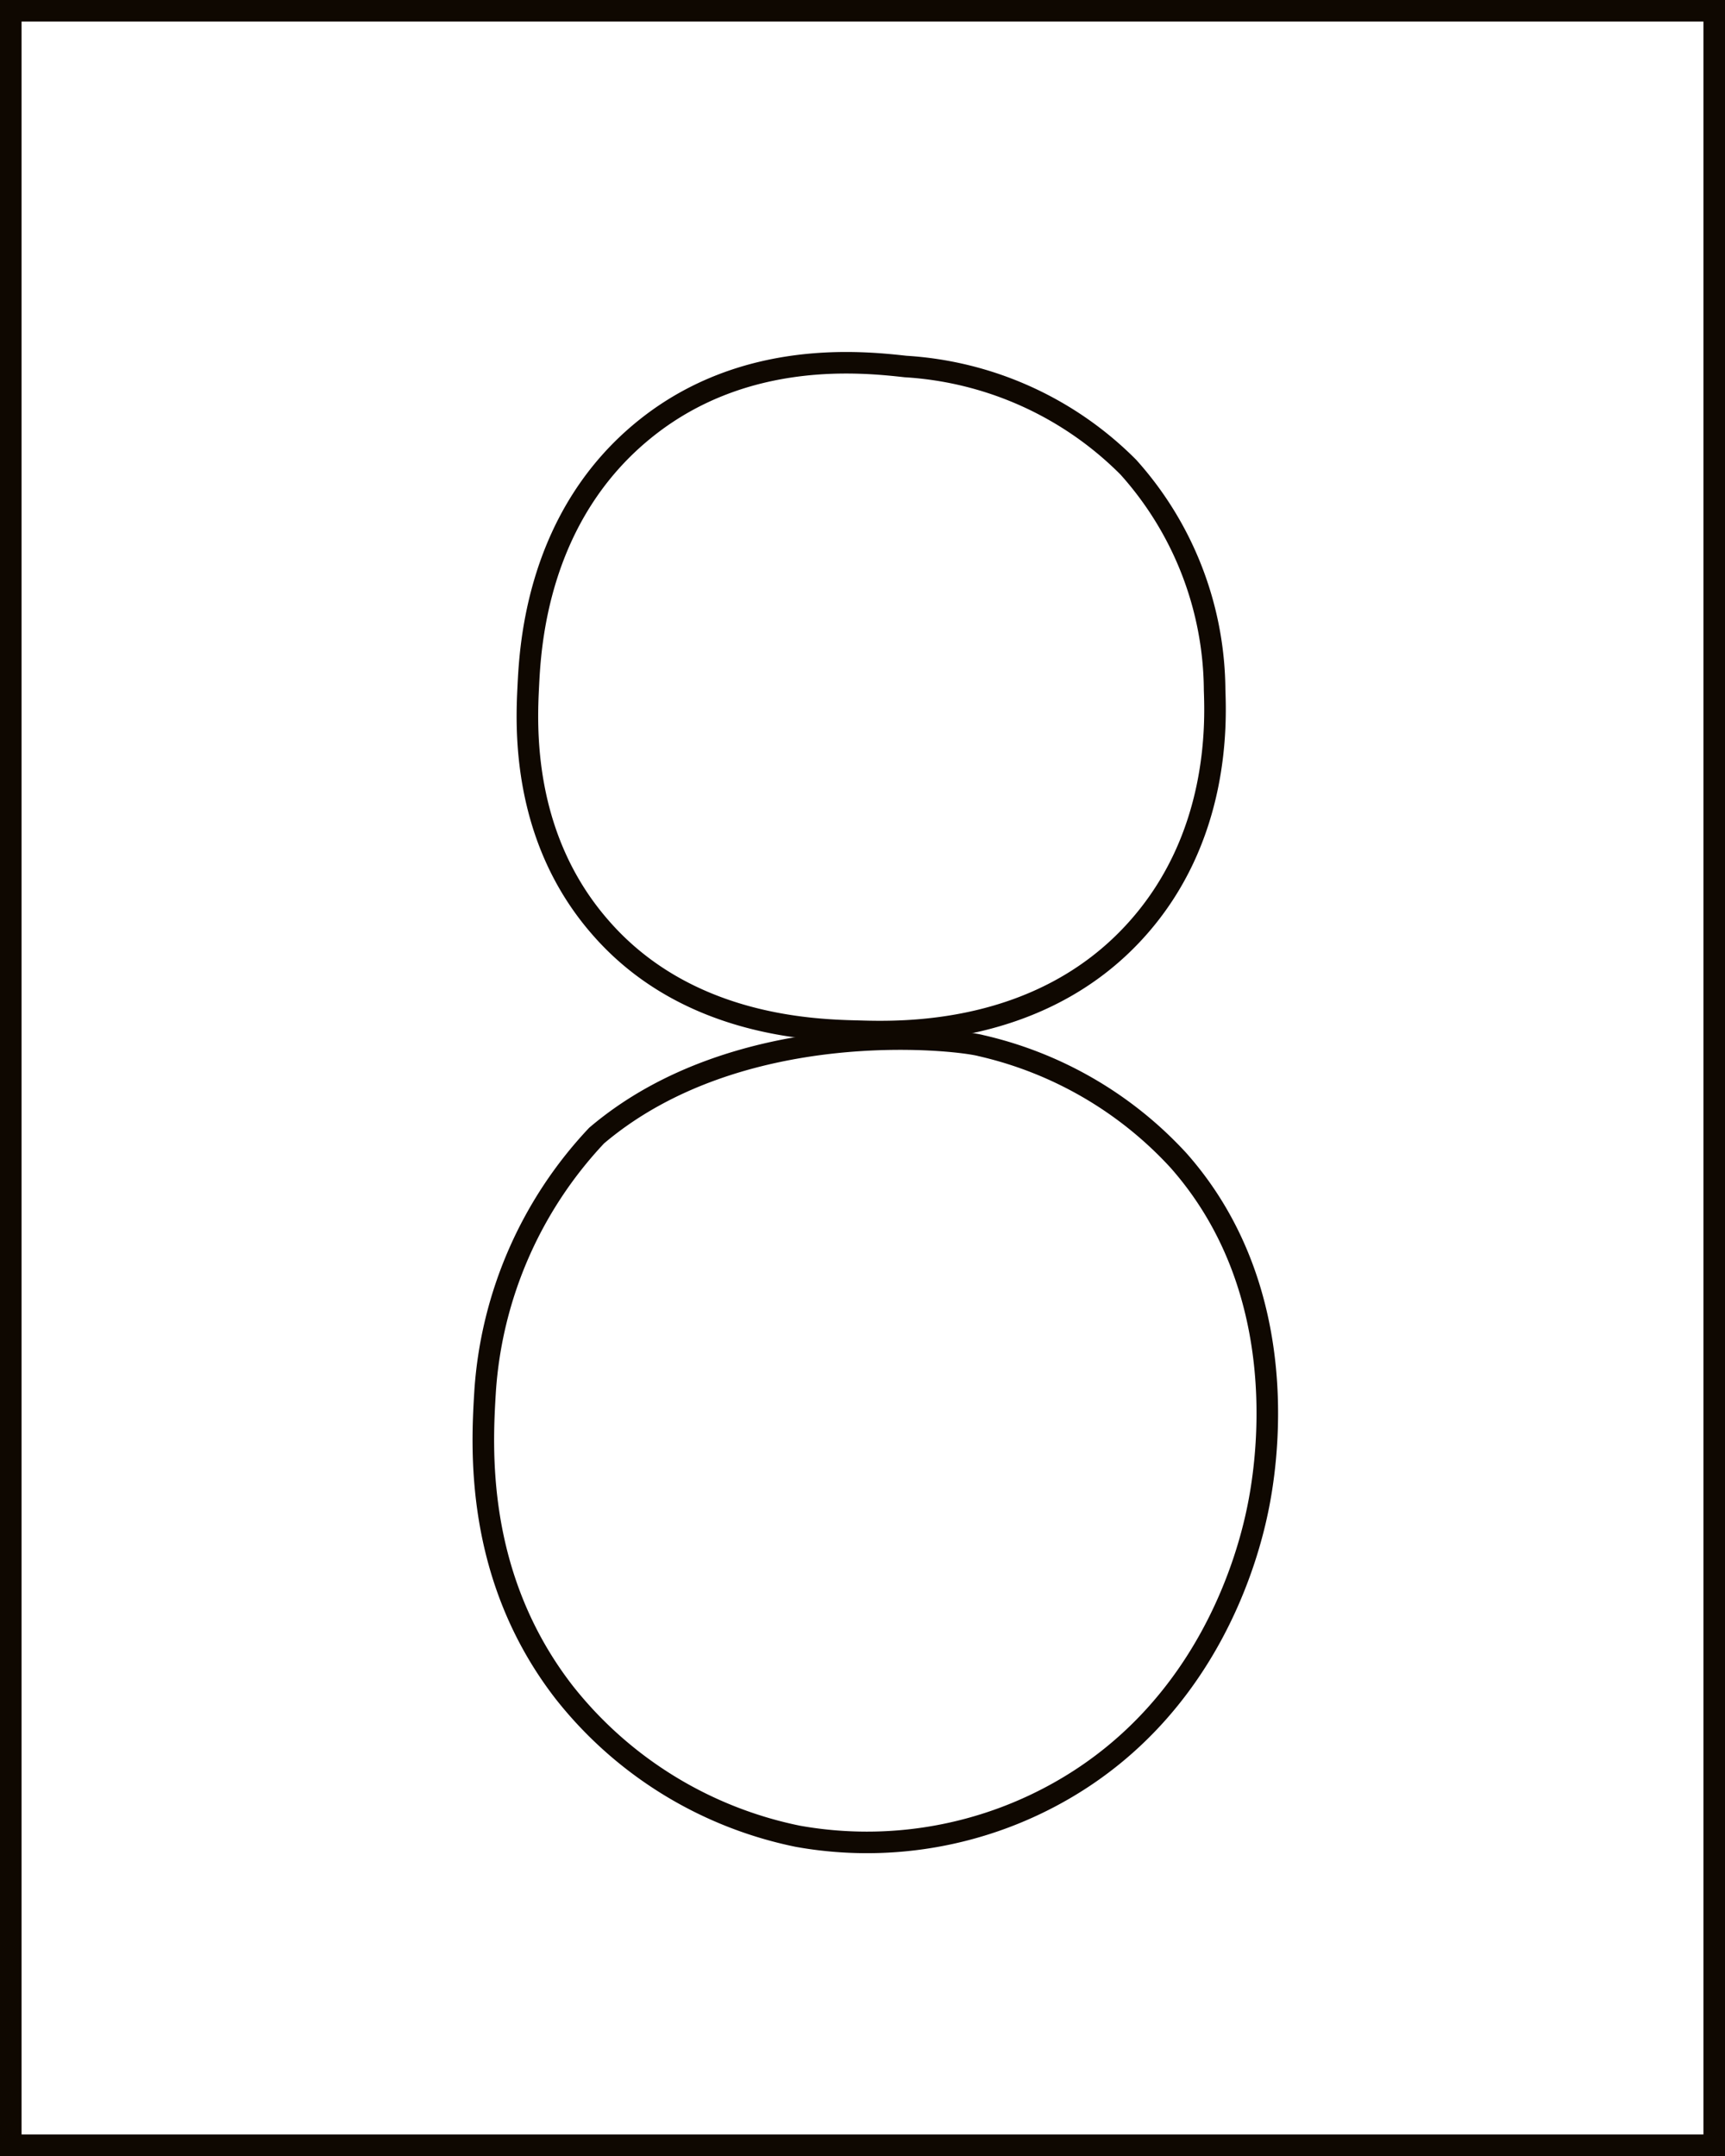<svg id="rect" xmlns="http://www.w3.org/2000/svg" viewBox="0 0 80 100"><defs><style>.cls-1{fill:none;stroke:#0f0801;stroke-miterlimit:10;}</style></defs><title>8</title><rect class="cls-1" x="0.5" y="0.5" width="79" height="99"/><path class="cls-1" d="M39.83,47.83c-2.11-.05-8-0.21-12-4.83-3.67-4.21-3.42-9.36-3.33-11.17s0.38-7.94,5.5-12c4.59-3.64,10-3.05,12-2.83a15.93,15.93,0,0,1,10.33,4.67,15.61,15.61,0,0,1,4,10.33c0.05,1.49.25,6.86-3.67,11.17C48.23,48.05,41.84,47.89,39.83,47.83Z"/><path class="cls-1" d="M27.67,52.67A19.15,19.15,0,0,0,22.5,64.5c-0.16,2.6-.52,8.6,3.67,14A18.5,18.5,0,0,0,37,85.17,18.18,18.18,0,0,0,49.33,83c6.78-3.93,8.57-10.9,9-13,0.38-1.83,1.78-10-3.67-16.17A17.82,17.82,0,0,0,45.5,48.5C44.26,48.17,34.24,47.09,27.67,52.67Z"/></svg>